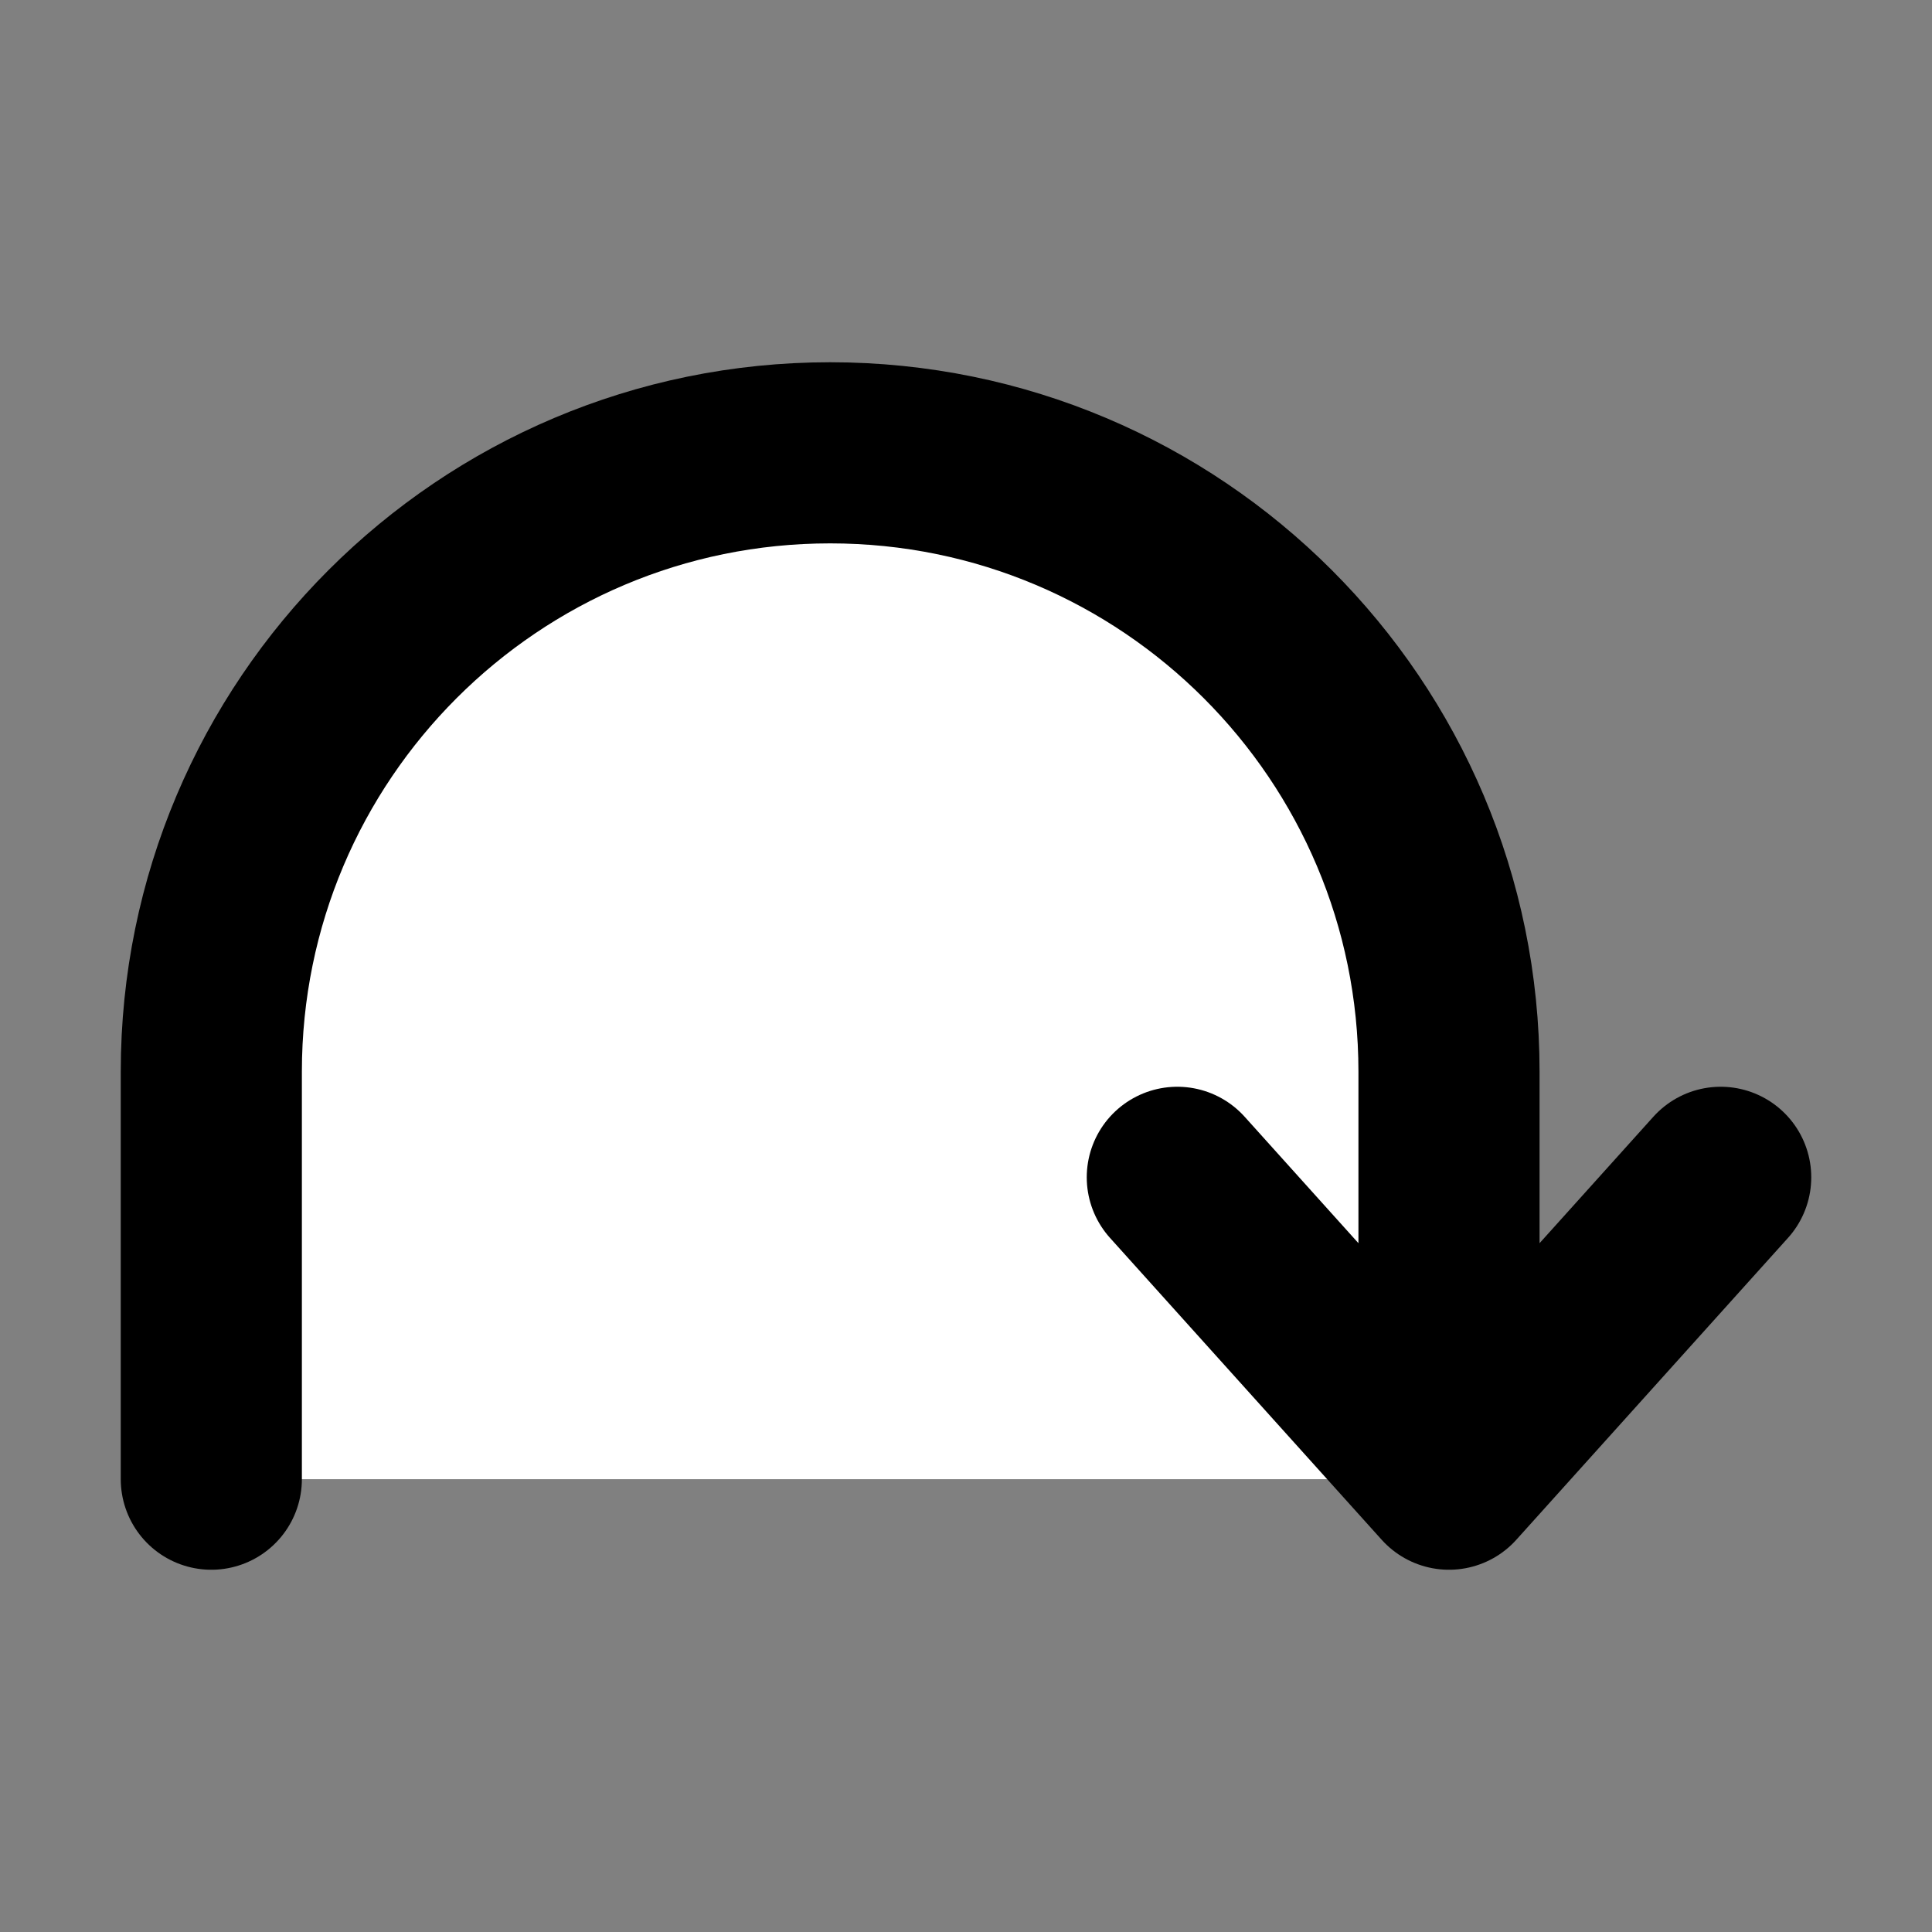<svg width="32" height="32" viewBox="0 0 16 16" fill="white" xmlns="http://www.w3.org/2000/svg">
<rect x="0" y="0" width="16" height="16" fill="#808080" stroke="none"/>
<path d="M14.25 9.75L12 12.25M12 12.25L9.75 9.75M12 12.25L12 8.875C12 6.045 9.705 3.75 6.875 3.75C4.045 3.75 1.75 6.045 1.75 8.875V12.25" stroke="black" stroke-width="1.5" stroke-linecap="round" stroke-linejoin="round"/>
</svg>
